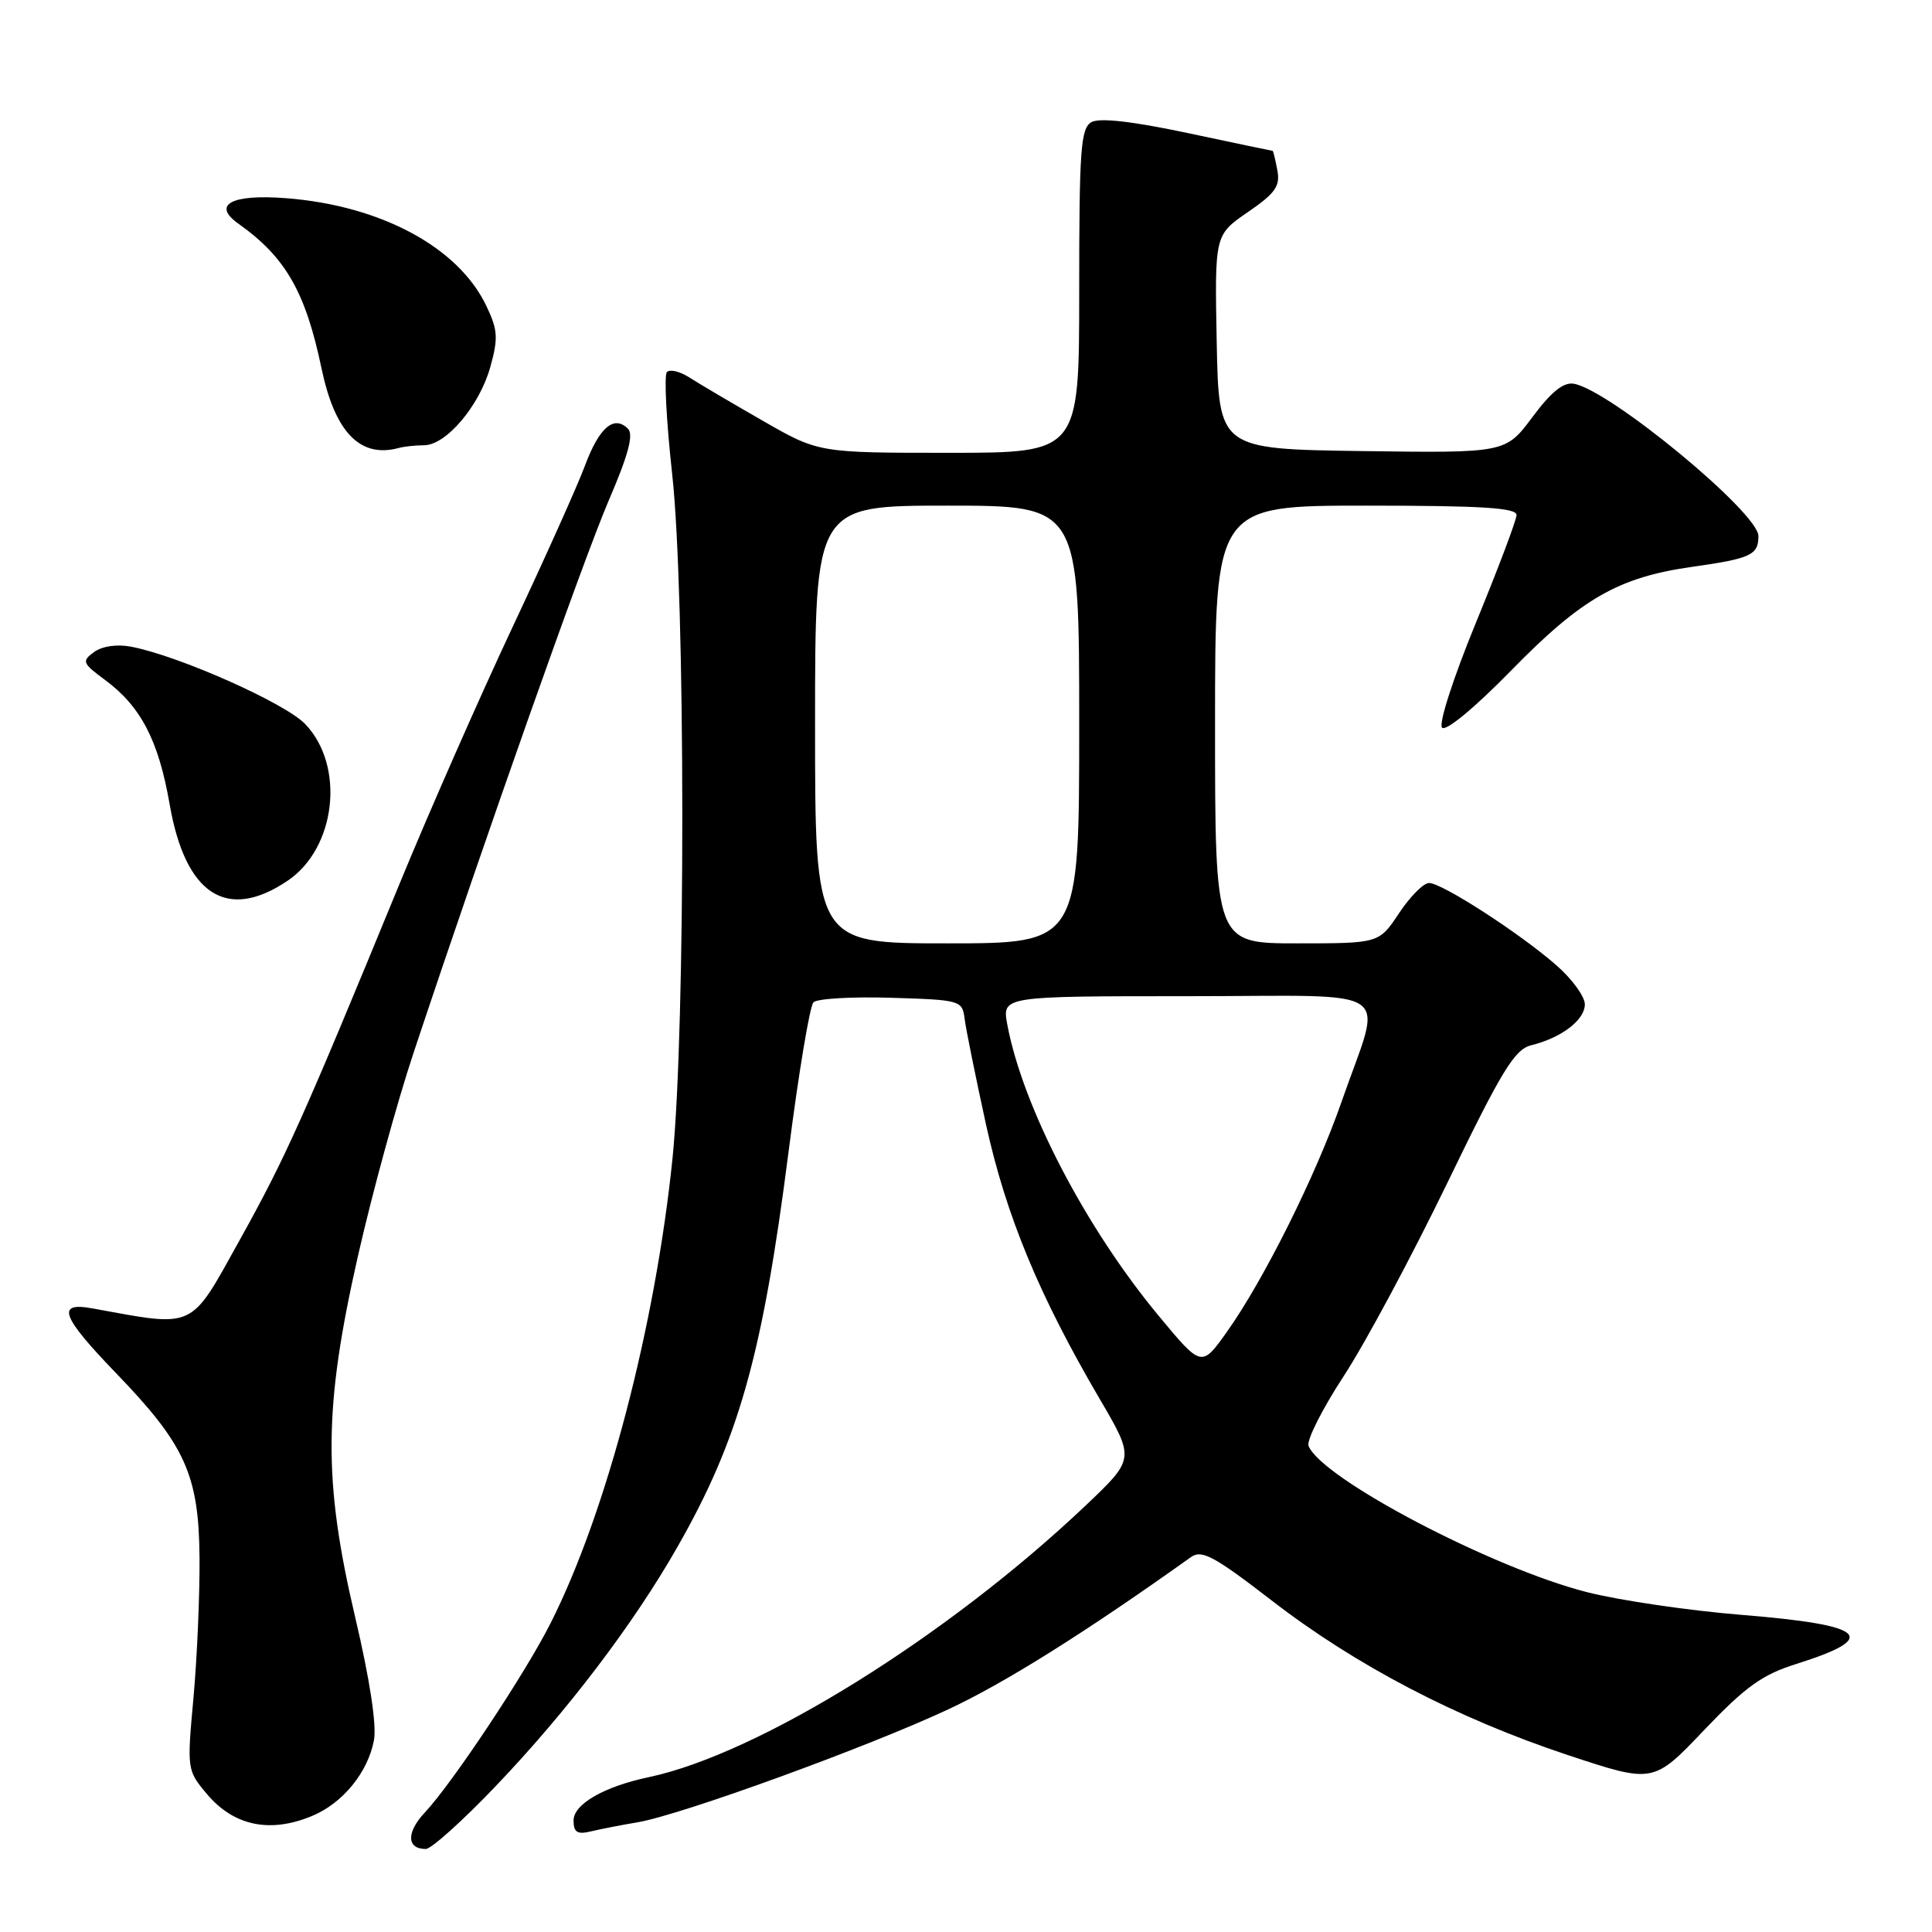 <?xml version="1.0" encoding="UTF-8" standalone="no"?>
<!DOCTYPE svg PUBLIC "-//W3C//DTD SVG 1.1//EN" "http://www.w3.org/Graphics/SVG/1.1/DTD/svg11.dtd" >
<svg xmlns="http://www.w3.org/2000/svg" xmlns:xlink="http://www.w3.org/1999/xlink" version="1.1" viewBox="0 0 256 256">
 <g >
 <path fill="currentColor"
d=" M 65.61 236.75 C 75.10 226.83 83.93 215.22 89.74 205.02 C 97.91 190.72 101.04 179.57 104.49 152.60 C 105.82 142.20 107.30 133.30 107.79 132.81 C 108.28 132.32 112.91 132.05 118.09 132.21 C 127.29 132.49 127.51 132.56 127.82 135.00 C 127.99 136.38 129.27 142.68 130.65 149.00 C 133.32 161.13 137.68 171.65 145.74 185.41 C 150.37 193.31 150.37 193.31 143.82 199.52 C 125.49 216.89 100.53 232.40 85.98 235.48 C 80.04 236.73 76.00 239.06 76.00 241.22 C 76.00 242.78 76.49 243.10 78.25 242.68 C 79.49 242.38 82.30 241.83 84.50 241.46 C 90.27 240.48 114.94 231.51 125.69 226.48 C 133.18 222.98 143.85 216.28 157.83 206.31 C 159.24 205.31 160.92 206.22 168.50 212.07 C 179.67 220.70 193.08 227.69 207.79 232.57 C 219.08 236.31 219.08 236.31 225.79 229.26 C 231.28 223.50 233.50 221.90 238.00 220.49 C 249.19 216.96 247.37 215.33 230.79 213.98 C 223.84 213.42 214.64 212.07 210.33 210.98 C 197.76 207.80 175.04 195.87 173.39 191.58 C 173.11 190.85 175.20 186.70 178.03 182.37 C 180.87 178.04 187.03 166.54 191.74 156.82 C 199.00 141.82 200.69 139.05 202.90 138.50 C 206.90 137.52 210.00 135.15 210.00 133.08 C 210.00 132.05 208.32 129.74 206.27 127.94 C 201.47 123.72 191.08 117.00 189.36 117.00 C 188.63 117.00 186.84 118.80 185.38 121.00 C 182.73 125.00 182.73 125.00 171.87 125.00 C 161.00 125.00 161.00 125.00 161.00 96.00 C 161.00 67.00 161.00 67.00 181.00 67.00 C 196.36 67.00 200.99 67.29 200.95 68.25 C 200.93 68.94 198.51 75.35 195.57 82.50 C 192.57 89.82 190.60 95.90 191.08 96.42 C 191.58 96.95 195.41 93.78 200.22 88.86 C 209.56 79.30 214.45 76.49 224.22 75.11 C 232.00 74.01 233.00 73.54 233.00 71.03 C 233.00 67.93 213.34 51.70 208.55 50.85 C 207.18 50.60 205.55 51.91 203.05 55.27 C 199.50 60.03 199.50 60.03 180.50 59.77 C 161.50 59.50 161.50 59.50 161.22 45.32 C 160.95 31.13 160.95 31.13 165.34 28.11 C 169.01 25.59 169.66 24.66 169.25 22.54 C 168.99 21.14 168.71 20.00 168.63 19.99 C 168.56 19.99 163.50 18.93 157.38 17.63 C 150.07 16.08 145.71 15.58 144.63 16.18 C 143.20 16.99 143.00 19.74 143.00 38.55 C 143.00 60.00 143.00 60.00 125.73 60.00 C 108.45 60.00 108.45 60.00 100.98 55.70 C 96.86 53.34 92.51 50.77 91.30 49.99 C 90.08 49.21 88.77 48.90 88.37 49.30 C 87.98 49.69 88.29 55.75 89.06 62.76 C 90.84 78.74 90.86 136.36 89.11 153.50 C 86.83 175.75 80.36 200.42 72.97 215.05 C 69.59 221.76 59.95 236.26 56.29 240.17 C 53.82 242.80 53.88 245.00 56.42 245.00 C 57.14 245.00 61.27 241.29 65.61 236.75 Z  M 41.36 240.62 C 45.42 238.93 48.75 234.85 49.55 230.59 C 49.93 228.59 49.00 222.52 47.07 214.32 C 42.80 196.16 42.87 186.54 47.42 166.47 C 49.29 158.21 52.61 146.06 54.81 139.47 C 64.38 110.71 77.31 74.13 80.65 66.34 C 83.25 60.31 83.98 57.58 83.21 56.81 C 81.36 54.96 79.41 56.62 77.53 61.65 C 76.54 64.32 72.22 73.94 67.94 83.04 C 63.66 92.14 56.92 107.44 52.97 117.04 C 40.07 148.43 37.85 153.36 31.73 164.37 C 25.10 176.30 26.00 175.88 12.25 173.37 C 7.40 172.48 8.10 174.40 15.35 181.92 C 24.57 191.47 26.36 195.44 26.44 206.50 C 26.47 211.45 26.11 219.79 25.63 225.03 C 24.77 234.46 24.79 234.59 27.41 237.71 C 30.98 241.95 35.78 242.95 41.36 240.62 Z  M 38.10 116.71 C 44.54 112.38 45.76 101.49 40.44 95.94 C 37.77 93.15 23.64 86.88 17.37 85.69 C 15.49 85.33 13.54 85.62 12.46 86.40 C 10.81 87.61 10.91 87.88 13.91 90.09 C 18.67 93.61 21.01 98.11 22.48 106.58 C 24.56 118.56 30.06 122.13 38.10 116.71 Z  M 56.18 59.00 C 59.10 59.00 63.52 53.79 64.96 48.66 C 66.03 44.82 65.97 43.73 64.46 40.57 C 60.77 32.77 50.47 27.23 37.89 26.26 C 30.66 25.70 28.03 27.12 31.60 29.65 C 37.83 34.06 40.48 38.67 42.60 48.80 C 44.38 57.29 47.72 60.74 52.83 59.36 C 53.56 59.16 55.07 59.00 56.18 59.00 Z  M 153.53 174.35 C 143.81 162.64 135.50 146.63 133.47 135.75 C 132.78 132.00 132.78 132.00 157.41 132.00 C 185.70 132.00 183.22 130.29 177.76 146.00 C 174.37 155.74 167.47 169.58 162.57 176.48 C 159.21 181.20 159.21 181.20 153.53 174.35 Z  M 108.00 96.00 C 108.00 67.00 108.00 67.00 125.50 67.00 C 143.00 67.00 143.00 67.00 143.00 96.00 C 143.00 125.00 143.00 125.00 125.50 125.00 C 108.00 125.00 108.00 125.00 108.00 96.00 Z "/>
</g>
</svg>
